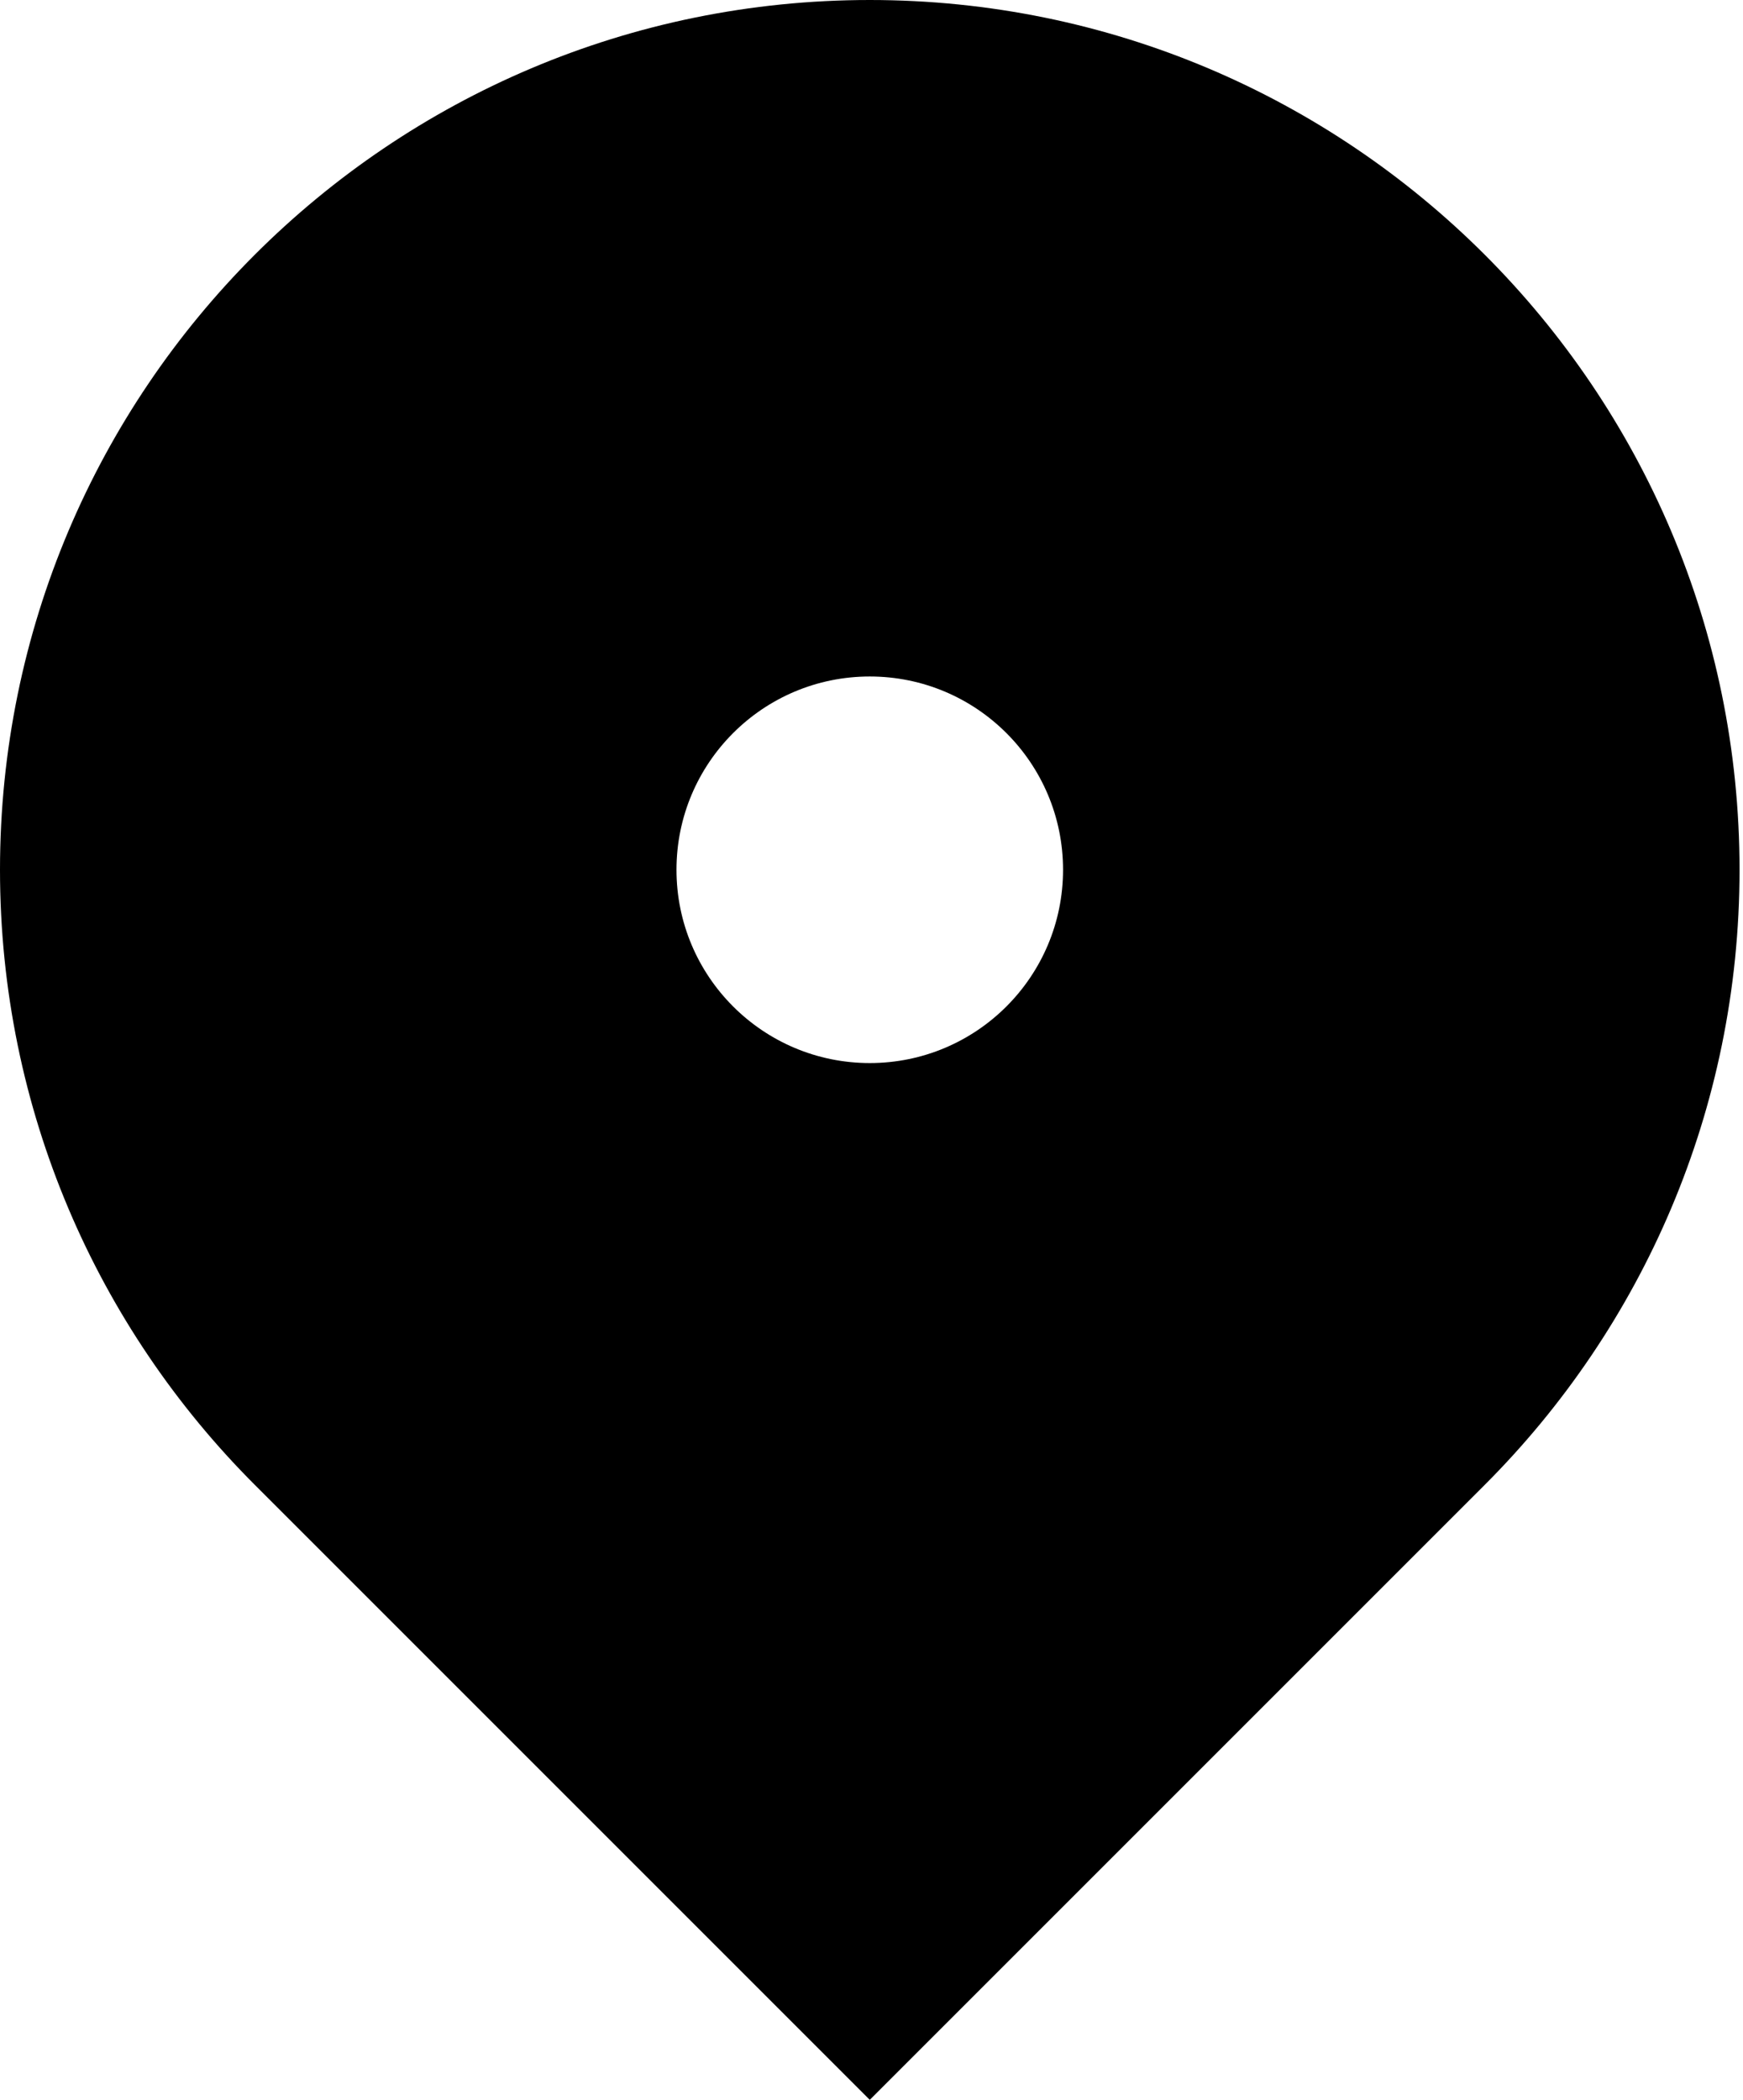 <svg width="425" height="512" viewBox="0 0 425 512" fill="none" xmlns="http://www.w3.org/2000/svg">
<path d="M362.04 362.038L212.077 512L62.115 362.038C23.737 323.659 0 270.64 0 212.077C0 94.95 94.95 0 212.077 0C329.204 0 424.155 94.95 424.155 212.077C424.155 270.64 400.417 323.659 362.039 362.038L362.04 362.038ZM212.077 259.204C238.105 259.204 259.205 238.104 259.205 212.076C259.205 186.048 238.105 164.948 212.077 164.948C186.049 164.948 164.949 186.048 164.949 212.076C164.949 238.104 186.049 259.204 212.077 259.204Z" fill="black"/>
</svg>
